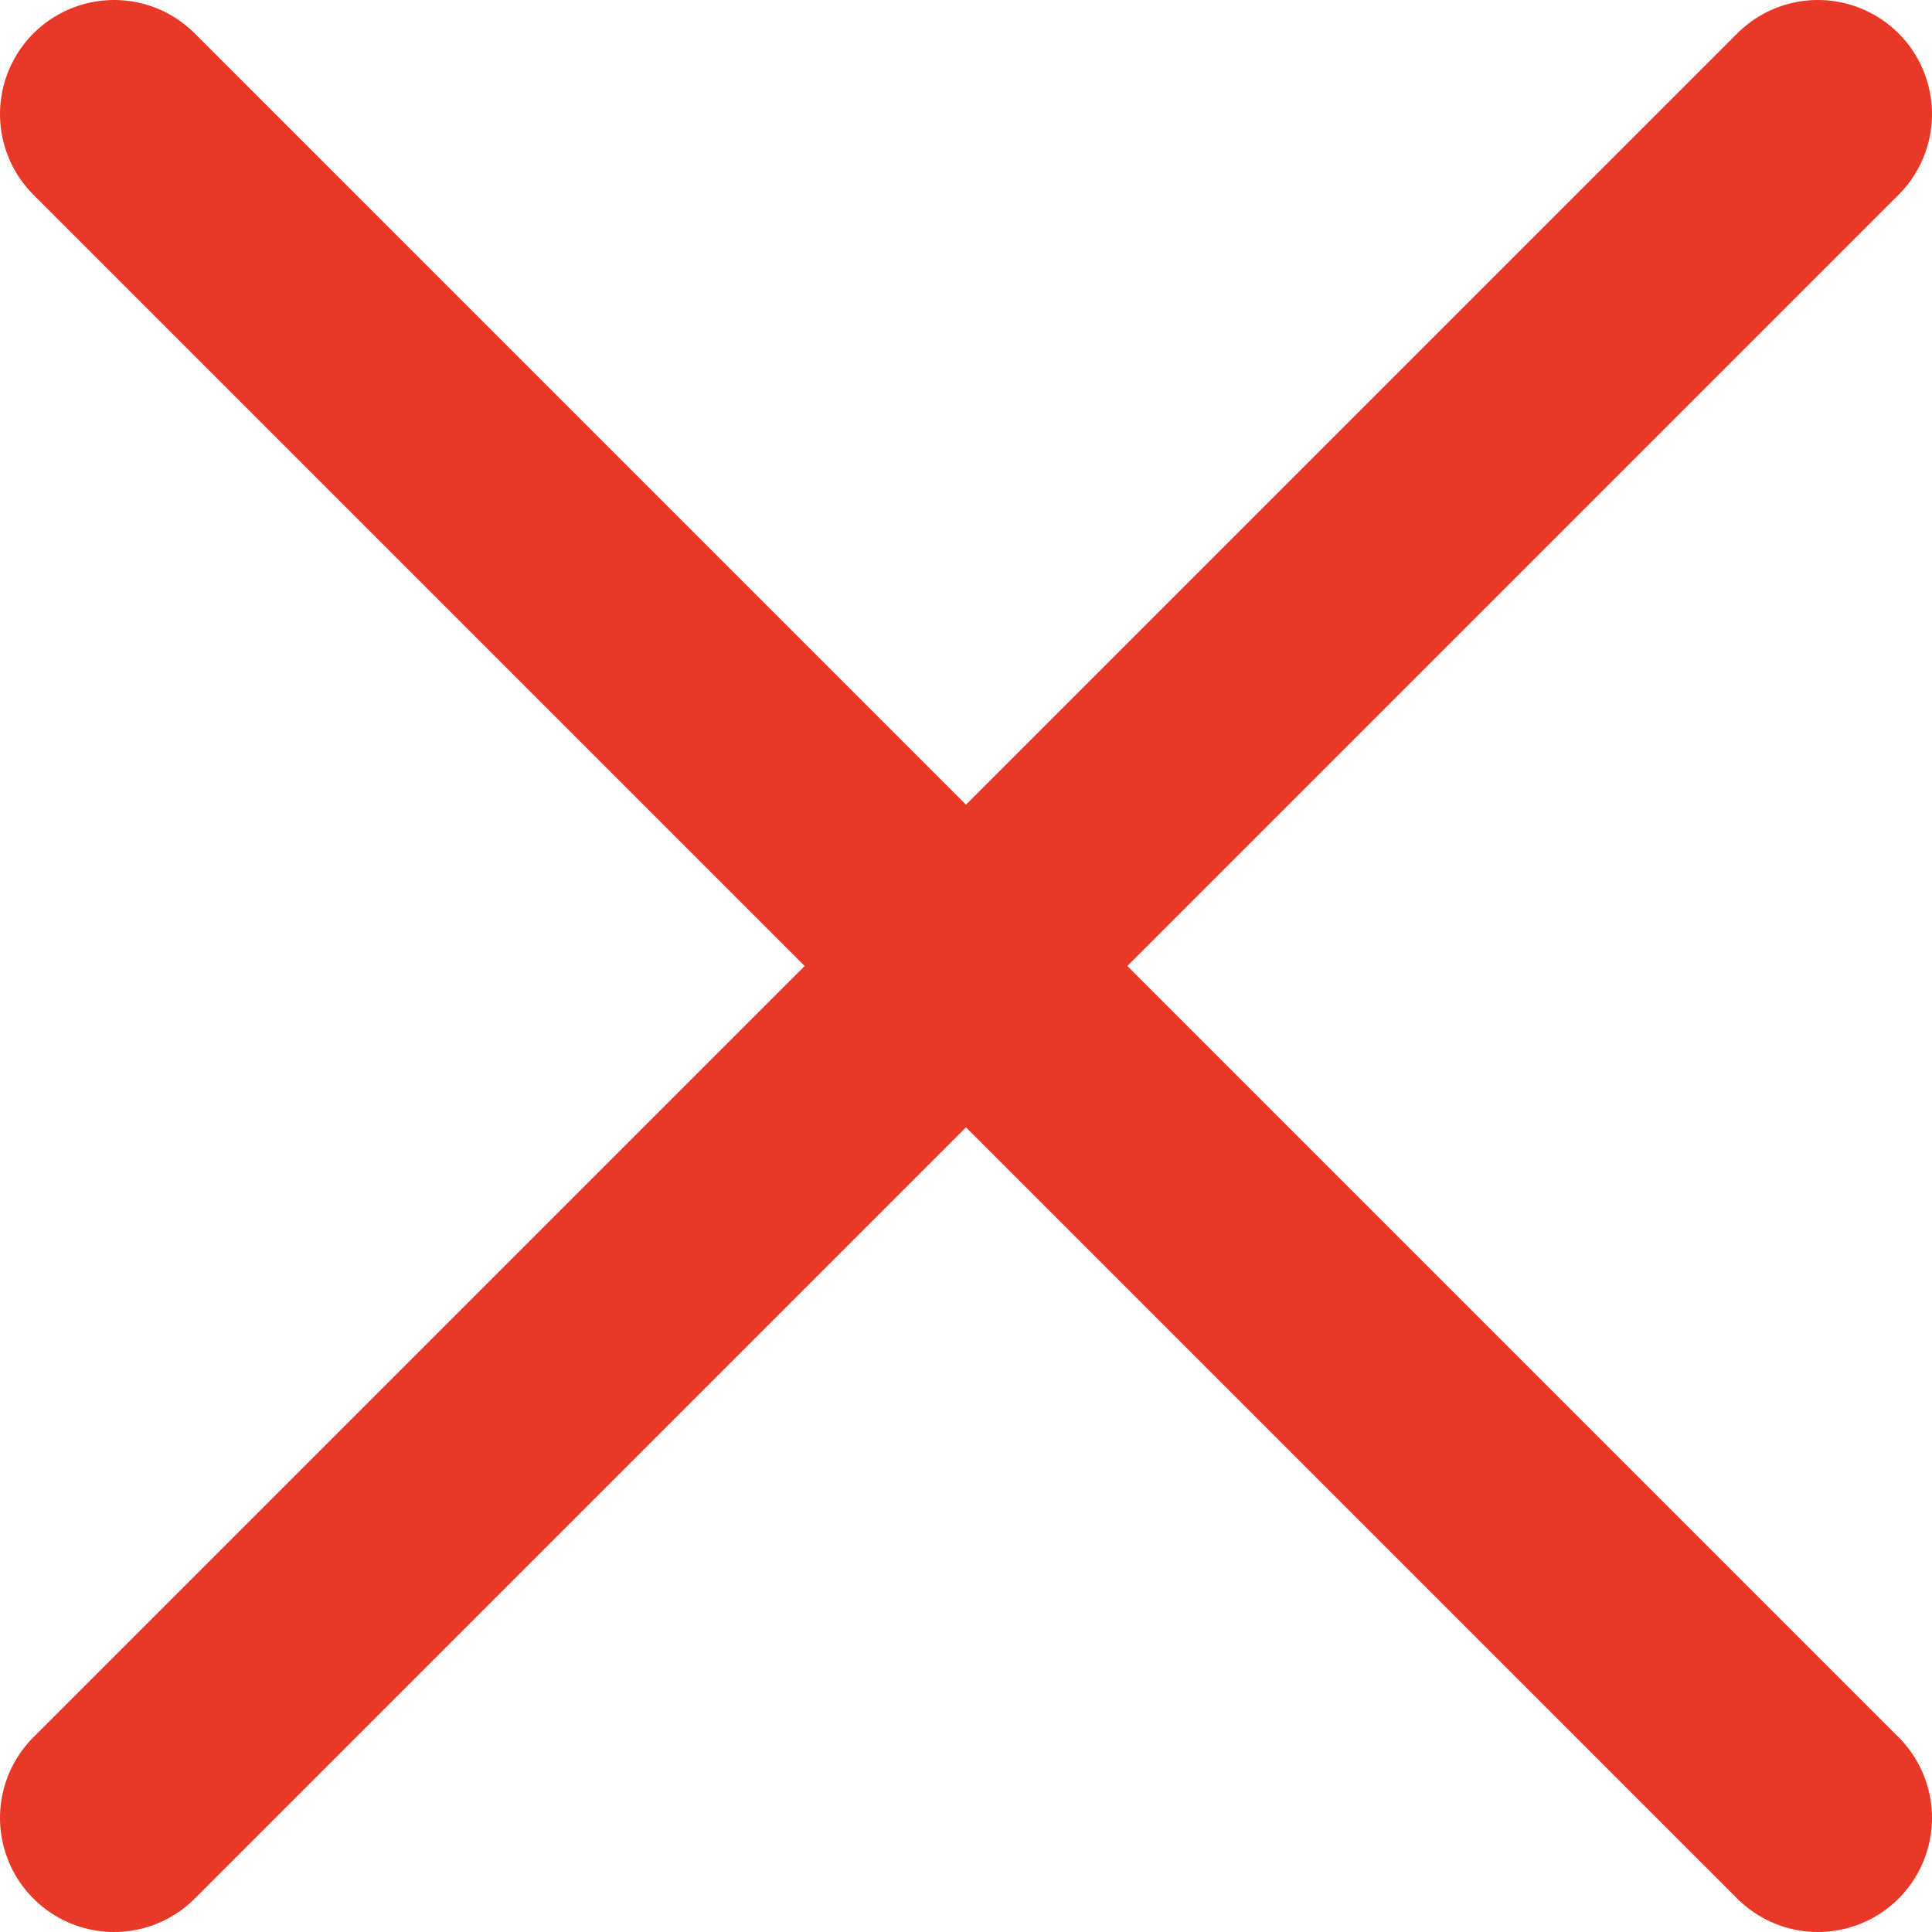 <svg xmlns="http://www.w3.org/2000/svg" viewBox="0 0 25.4 25.4"><path d="M1.5 1.5l22.4 22.4m0-22.4L1.5 23.9" fill="none" stroke="#e73828" stroke-linecap="round" stroke-miterlimit="10" stroke-width="3"/></svg>